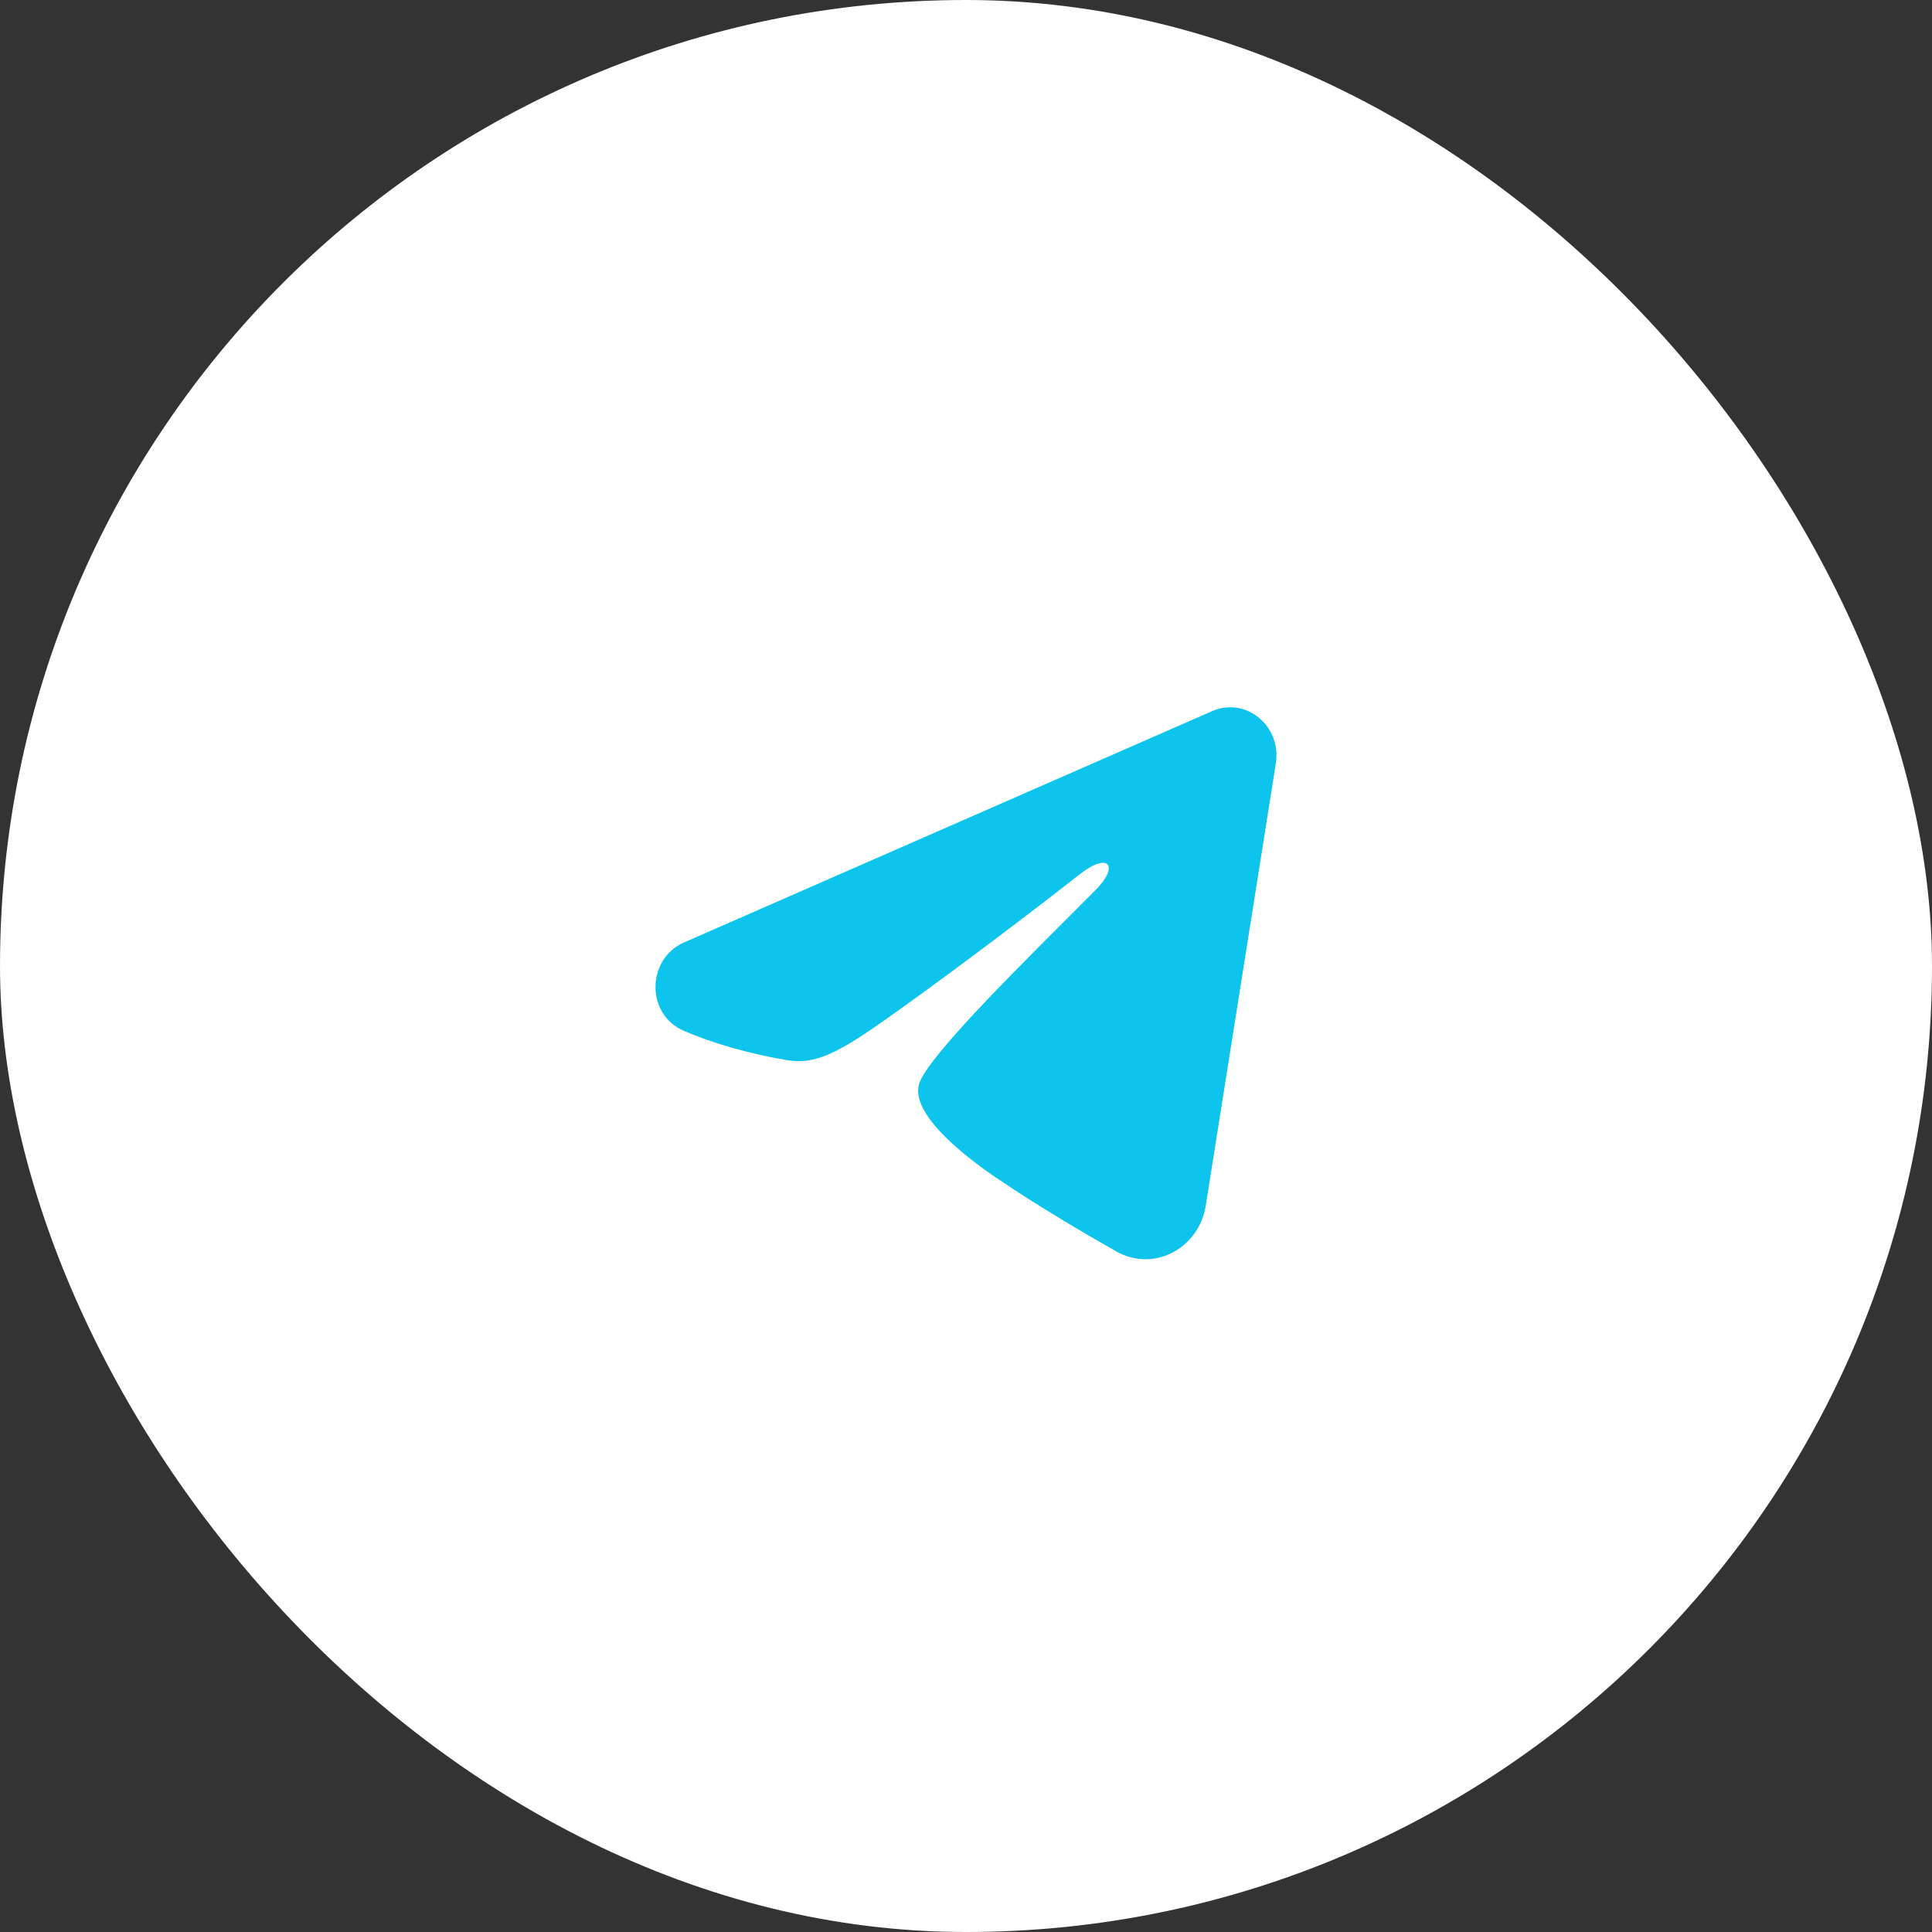 <svg width="56" height="56" viewBox="0 0 56 56" fill="none" xmlns="http://www.w3.org/2000/svg">
<rect x="0" y="0" width="56" height="56" fill="#333333" stroke="none"/>
<rect width="56" height="56" rx="28" fill="white"/>
<path fill-rule="evenodd" clip-rule="evenodd" d="M35.135 20.612C36.109 20.185 37.153 21.042 36.981 22.127L34.95 34.945C34.754 36.181 33.449 36.89 32.359 36.274C31.447 35.759 30.094 34.965 28.875 34.137C28.266 33.723 26.402 32.395 26.631 31.45C26.827 30.642 29.961 27.607 31.752 25.802C32.456 25.093 32.135 24.683 31.304 25.336C29.243 26.956 25.934 29.418 24.84 30.111C23.875 30.722 23.37 30.827 22.769 30.722C21.671 30.532 20.653 30.237 19.822 29.879C18.699 29.394 18.754 27.788 19.821 27.32L35.135 20.612Z" fill="#0DC4EC"/>
</svg>
